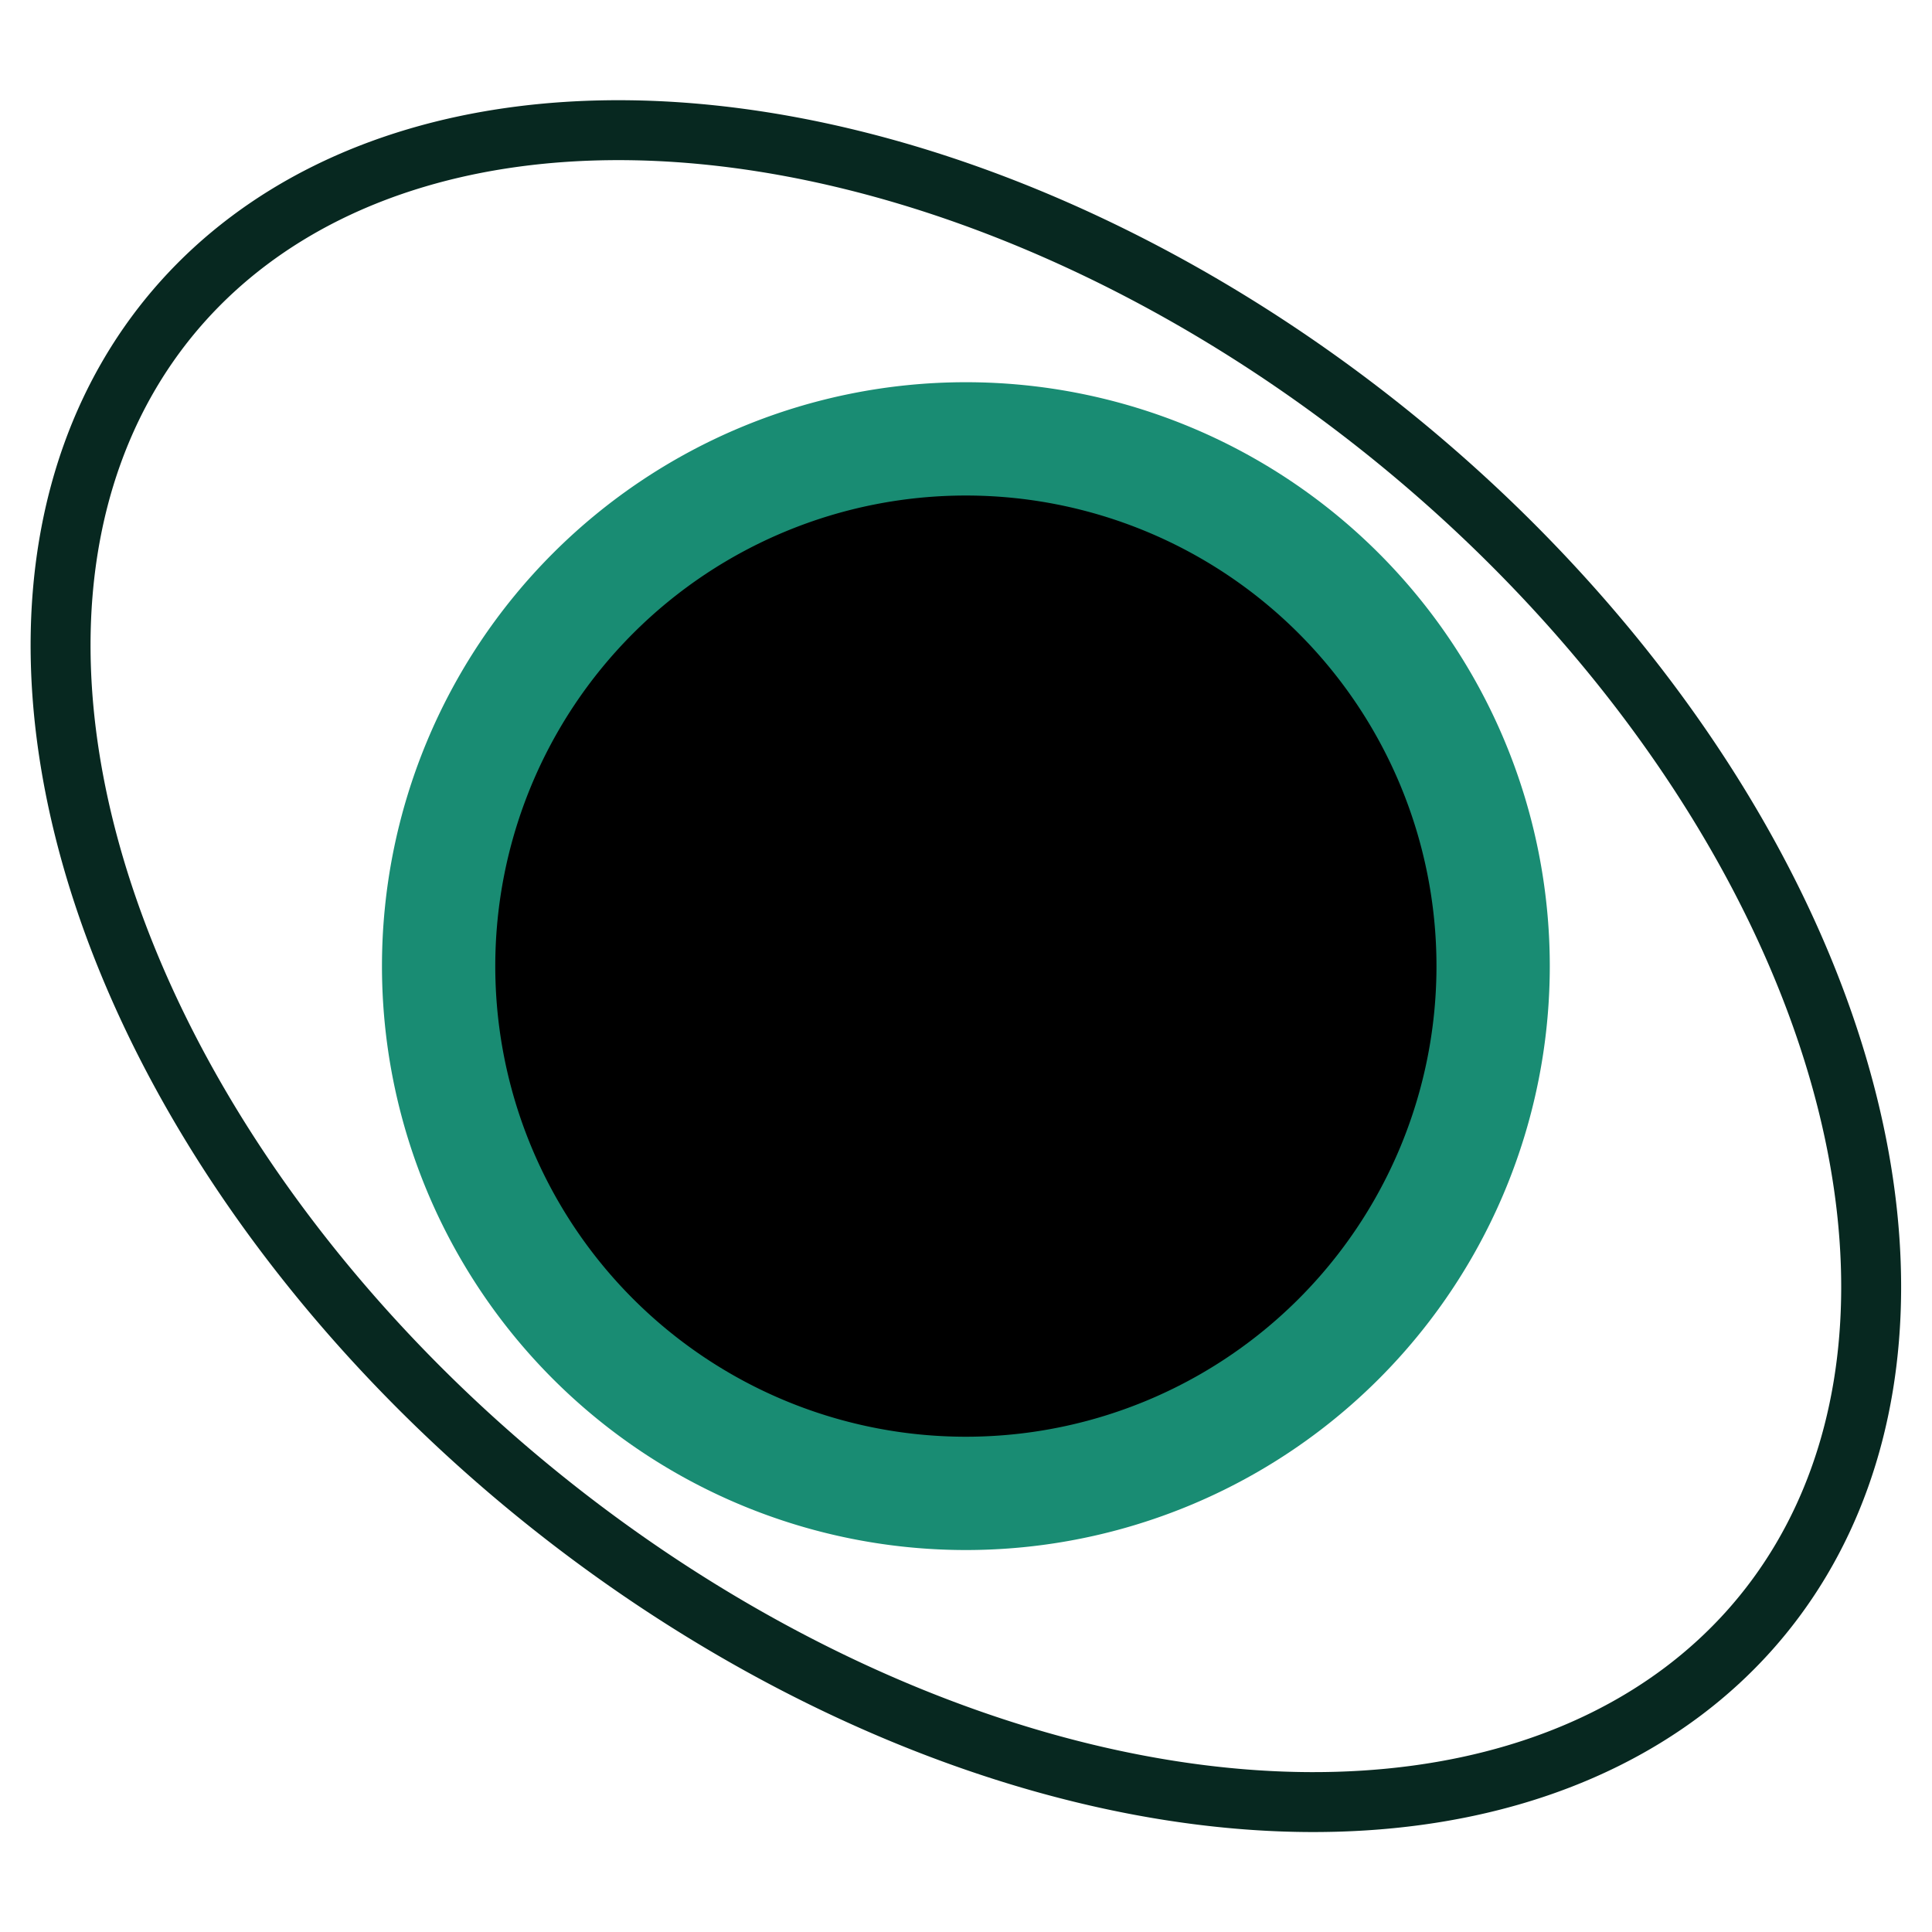 <?xml version="1.0" encoding="UTF-8" standalone="no"?>
<!-- Created with Inkscape (http://www.inkscape.org/) -->

<svg
   width="29"
   height="29"
   viewBox="0 0 7.673 7.673"
   version="1.1"
   id="svg4524"
   inkscape:version="1.3.2 (091e20e, 2023-11-25)"
   sodipodi:docname="complex-outjack-slantR.svg"
   xmlns:inkscape="http://www.inkscape.org/namespaces/inkscape"
   xmlns:sodipodi="http://sodipodi.sourceforge.net/DTD/sodipodi-0.dtd"
   xmlns="http://www.w3.org/2000/svg"
   xmlns:svg="http://www.w3.org/2000/svg"
   xmlns:rdf="http://www.w3.org/1999/02/22-rdf-syntax-ns#"
   xmlns:cc="http://creativecommons.org/ns#"
   xmlns:dc="http://purl.org/dc/elements/1.1/">
  <defs
     id="defs4518">
    <inkscape:perspective
       sodipodi:type="inkscape:persp3d"
       inkscape:vp_x="0 : 101.63057 : 1"
       inkscape:vp_y="0 : 999.99996 : 0"
       inkscape:vp_z="200 : 101.63057 : 1"
       inkscape:persp3d-origin="99.999997 : 68.297234 : 1"
       id="perspective5087" />
  </defs>
  <sodipodi:namedview
     id="base"
     pagecolor="#ffffff"
     bordercolor="#666666"
     borderopacity="1.0"
     inkscape:pageopacity="0.0"
     inkscape:pageshadow="2"
     inkscape:zoom="22.4"
     inkscape:cx="9.8214286"
     inkscape:cy="10.267857"
     inkscape:document-units="mm"
     inkscape:current-layer="layer1"
     showgrid="false"
     inkscape:window-width="1920"
     inkscape:window-height="1027"
     inkscape:window-x="1728"
     inkscape:window-y="25"
     inkscape:window-maximized="1"
     units="px"
     inkscape:showpageshadow="2"
     inkscape:pagecheckerboard="0"
     inkscape:deskcolor="#d1d1d1" />
  <g
     inkscape:label="Layer 1"
     inkscape:groupmode="layer"
     id="layer1"
     transform="translate(-0.519,-289.063)"
     style="display:inline">
    <path
       style="fill:#000000;fill-opacity:1;stroke:#198c73;stroke-width:0.45;stroke-miterlimit:4;stroke-dasharray:none;stroke-opacity:1"
       d="m 6.449,292.9 a 2.094,2.094 0 0 0 -2.094,-2.094 2.094,2.094 0 0 0 -2.094,2.094 2.094,2.094 0 0 0 2.094,2.094 2.094,2.094 0 0 0 2.094,-2.094 z"
       id="path5129"
       inkscape:connector-curvature="0" />
    <path
       style="fill:none;fill-opacity:1;stroke:#072820;stroke-width:0.238;stroke-miterlimit:4;stroke-dasharray:none;stroke-opacity:1"
       d="m 1.03,292.888 a 4.081,2.701 39.13 0 1 1.957,-3.308 4.081,2.701 39.13 0 1 4.693,3.332 4.081,2.701 39.13 0 1 -1.957,3.308 4.081,2.701 39.13 0 1 -4.693,-3.332 z"
       id="path1"
       inkscape:connector-curvature="0" />
  </g>
</svg>

